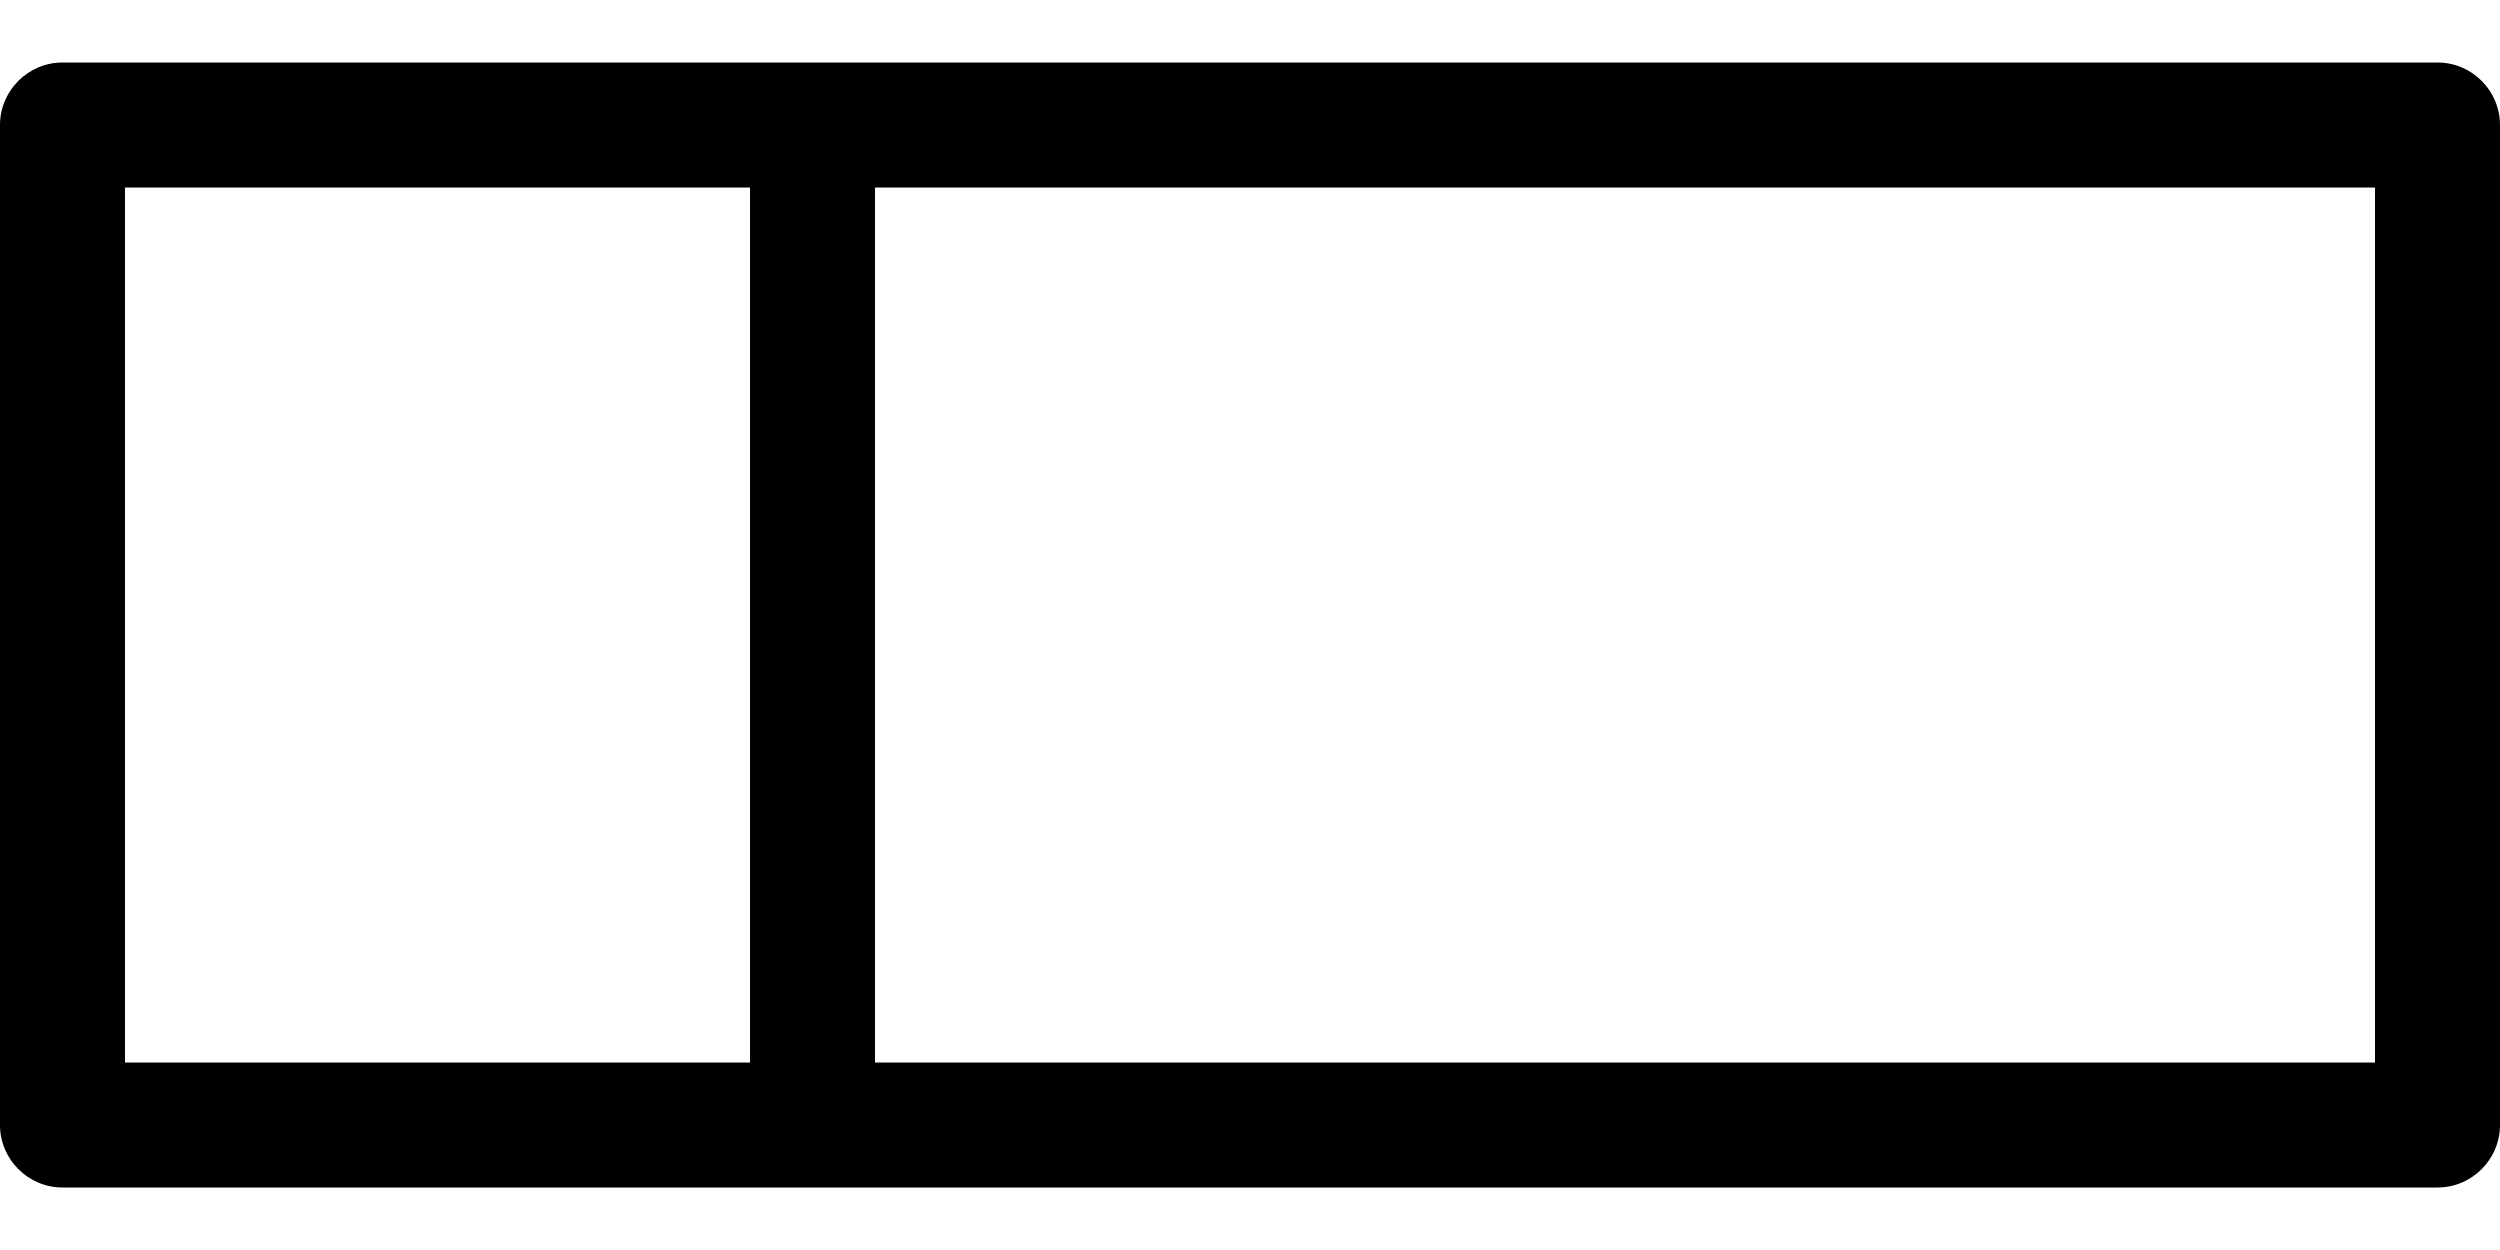 <svg xmlns="http://www.w3.org/2000/svg" viewBox="0 0 40 20">
  <path fill="#000000" d="M39,1 L1,1 C0.45,1 0,1.45 0,2 L0,18 C0,18.55 0.45,19 1,19 L39,19 C39.55,19 40,18.55 40,18 L40,2 C40,1.45 39.55,1 39,1 Z M12,17 L2,17 L2,3 L12,3 L12,17 Z M38,17 L14,17 L14,3 L38,3 L38,17 Z"/>
</svg>
